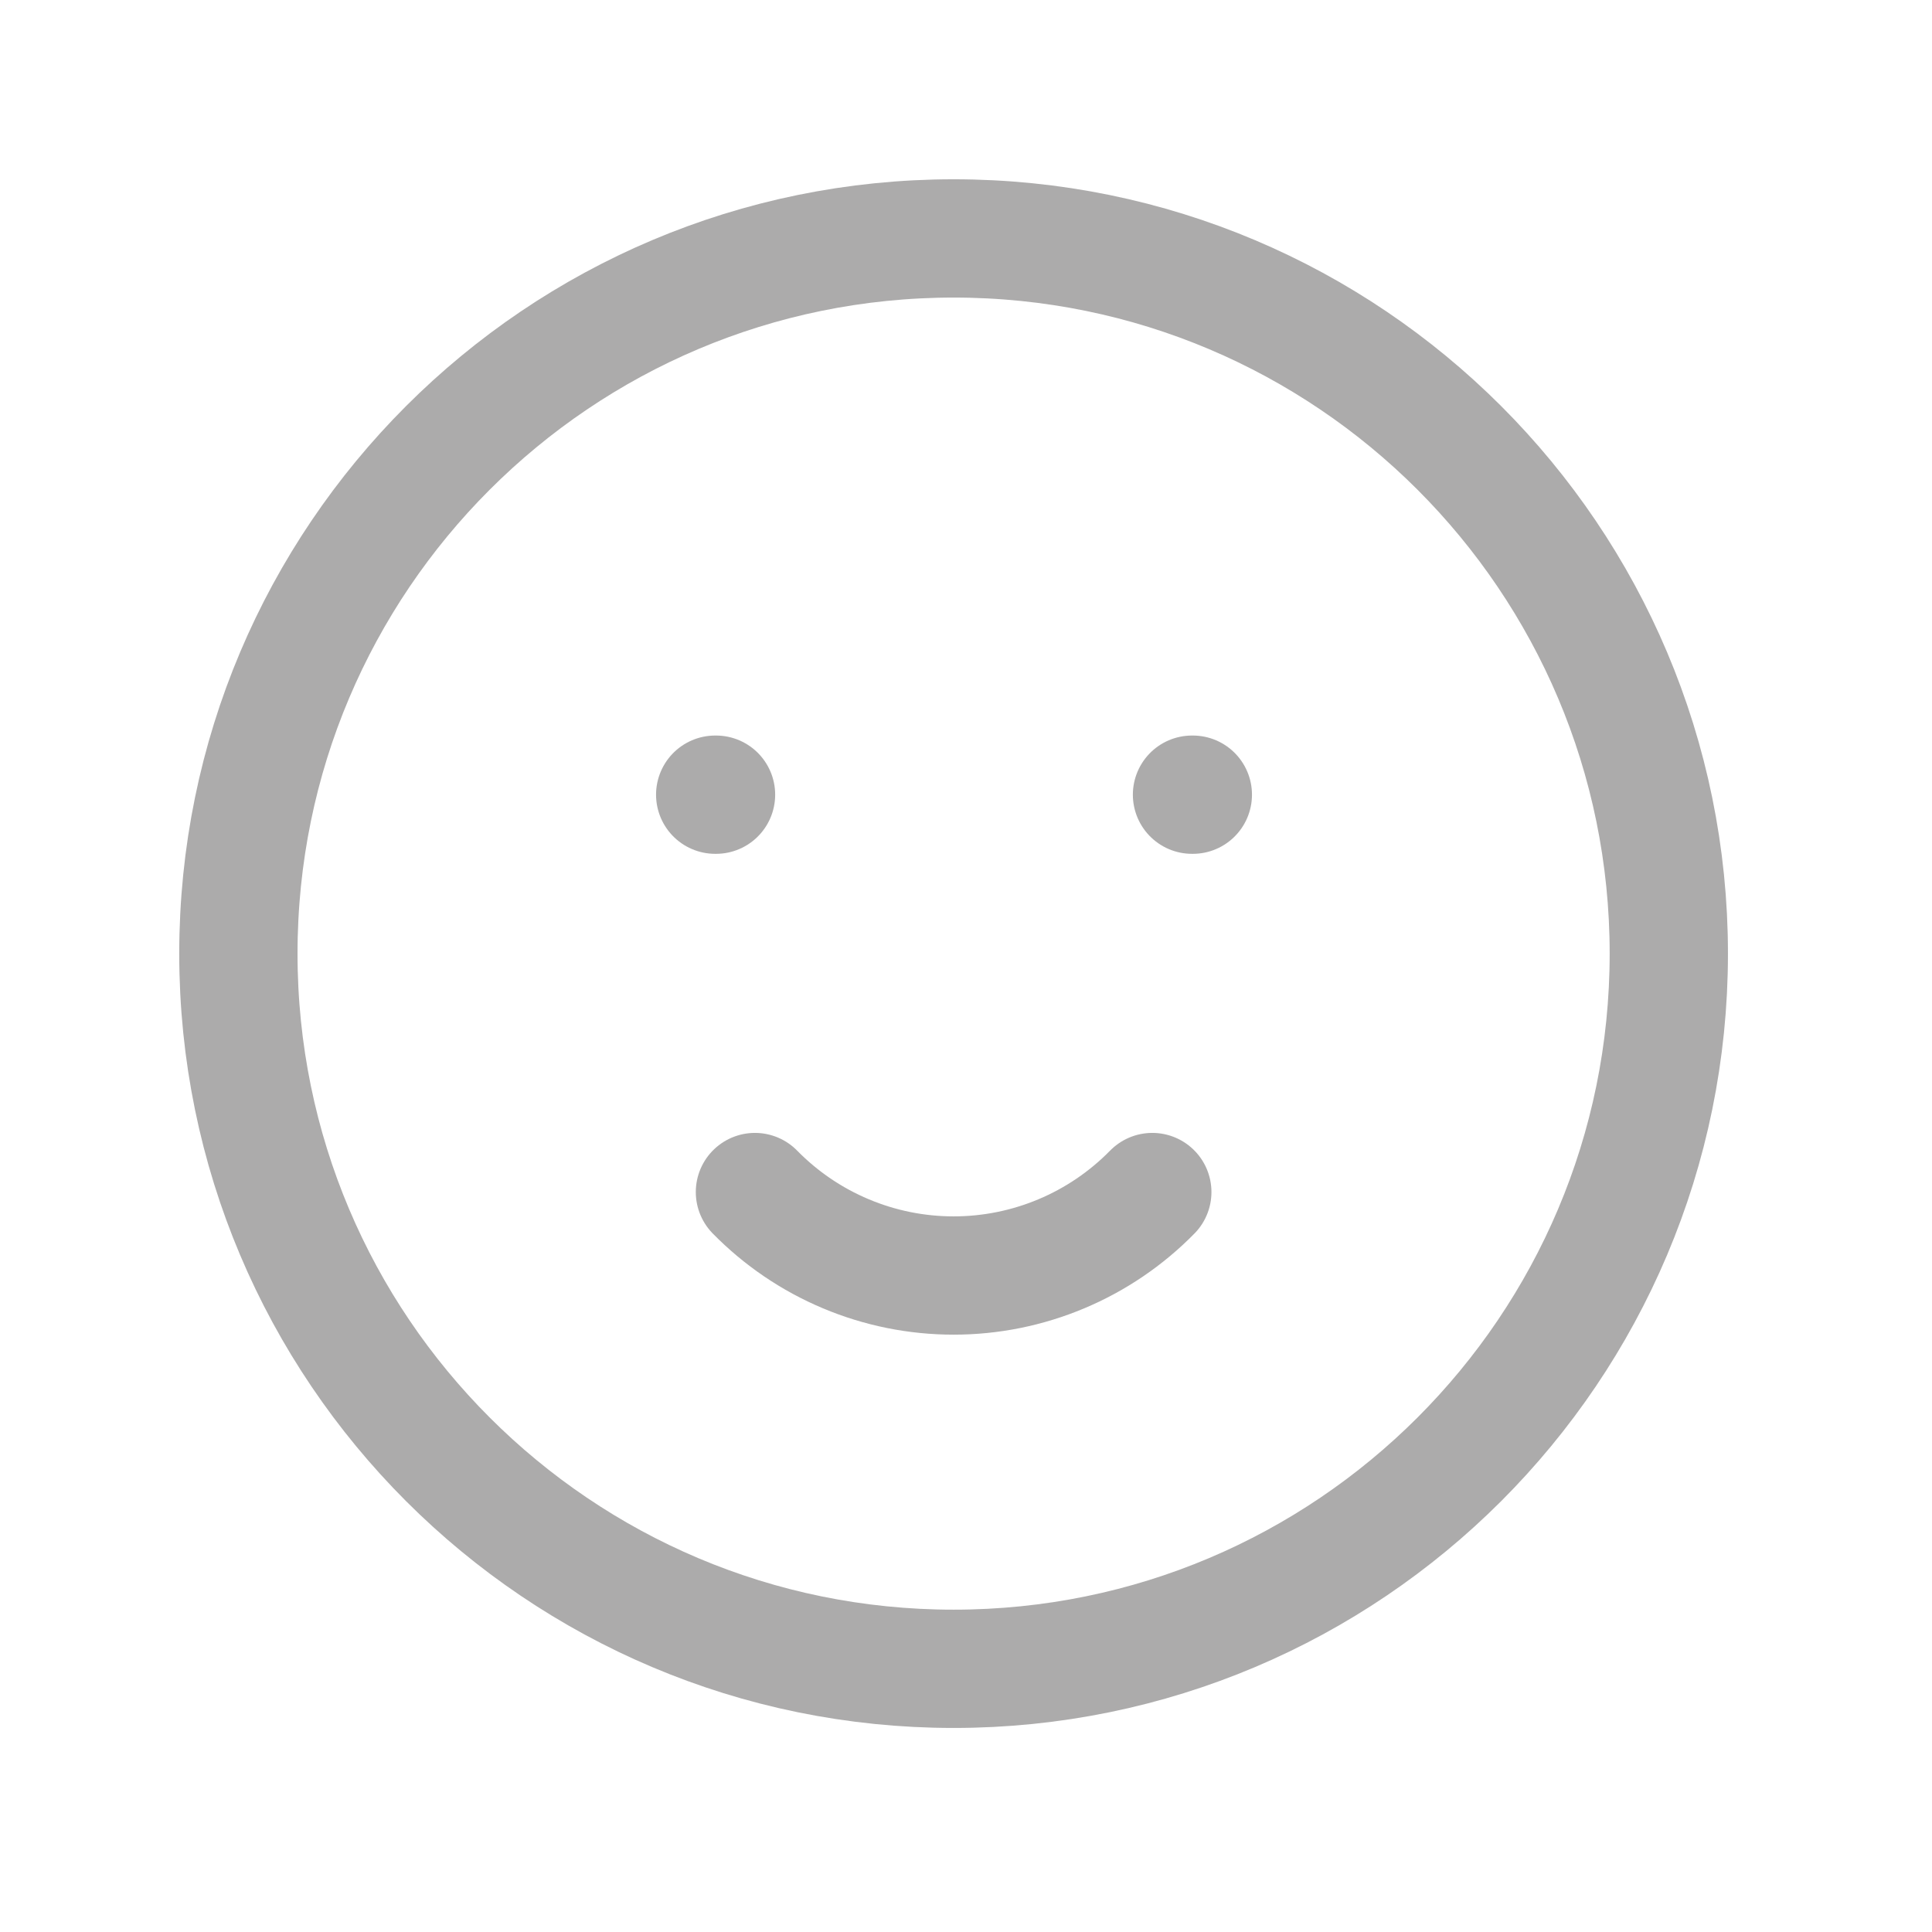 <svg width="49" height="49" viewBox="0 0 49 49" fill="none" xmlns="http://www.w3.org/2000/svg">
<path d="M24.186 42.325C34.204 42.325 42.325 34.204 42.325 24.186C42.325 14.168 34.204 6.047 24.186 6.047C14.168 6.047 6.046 14.168 6.046 24.186C6.046 34.204 14.168 42.325 24.186 42.325Z" stroke="#ACABAB" stroke-width="3" stroke-linecap="round" stroke-linejoin="round"/>
<path d="M18.139 20.155H18.16" stroke="#ACABAB" stroke-width="3" stroke-linecap="round" stroke-linejoin="round"/>
<path d="M30.232 20.155H30.253" stroke="#ACABAB" stroke-width="3" stroke-linecap="round" stroke-linejoin="round"/>
<path d="M19.147 30.233C19.804 30.903 20.588 31.436 21.453 31.799C22.318 32.163 23.247 32.35 24.186 32.35C25.125 32.35 26.053 32.163 26.919 31.799C27.784 31.436 28.568 30.903 29.225 30.233" stroke="#ACABAB" stroke-width="3" stroke-linecap="round" stroke-linejoin="round"/>
</svg>
